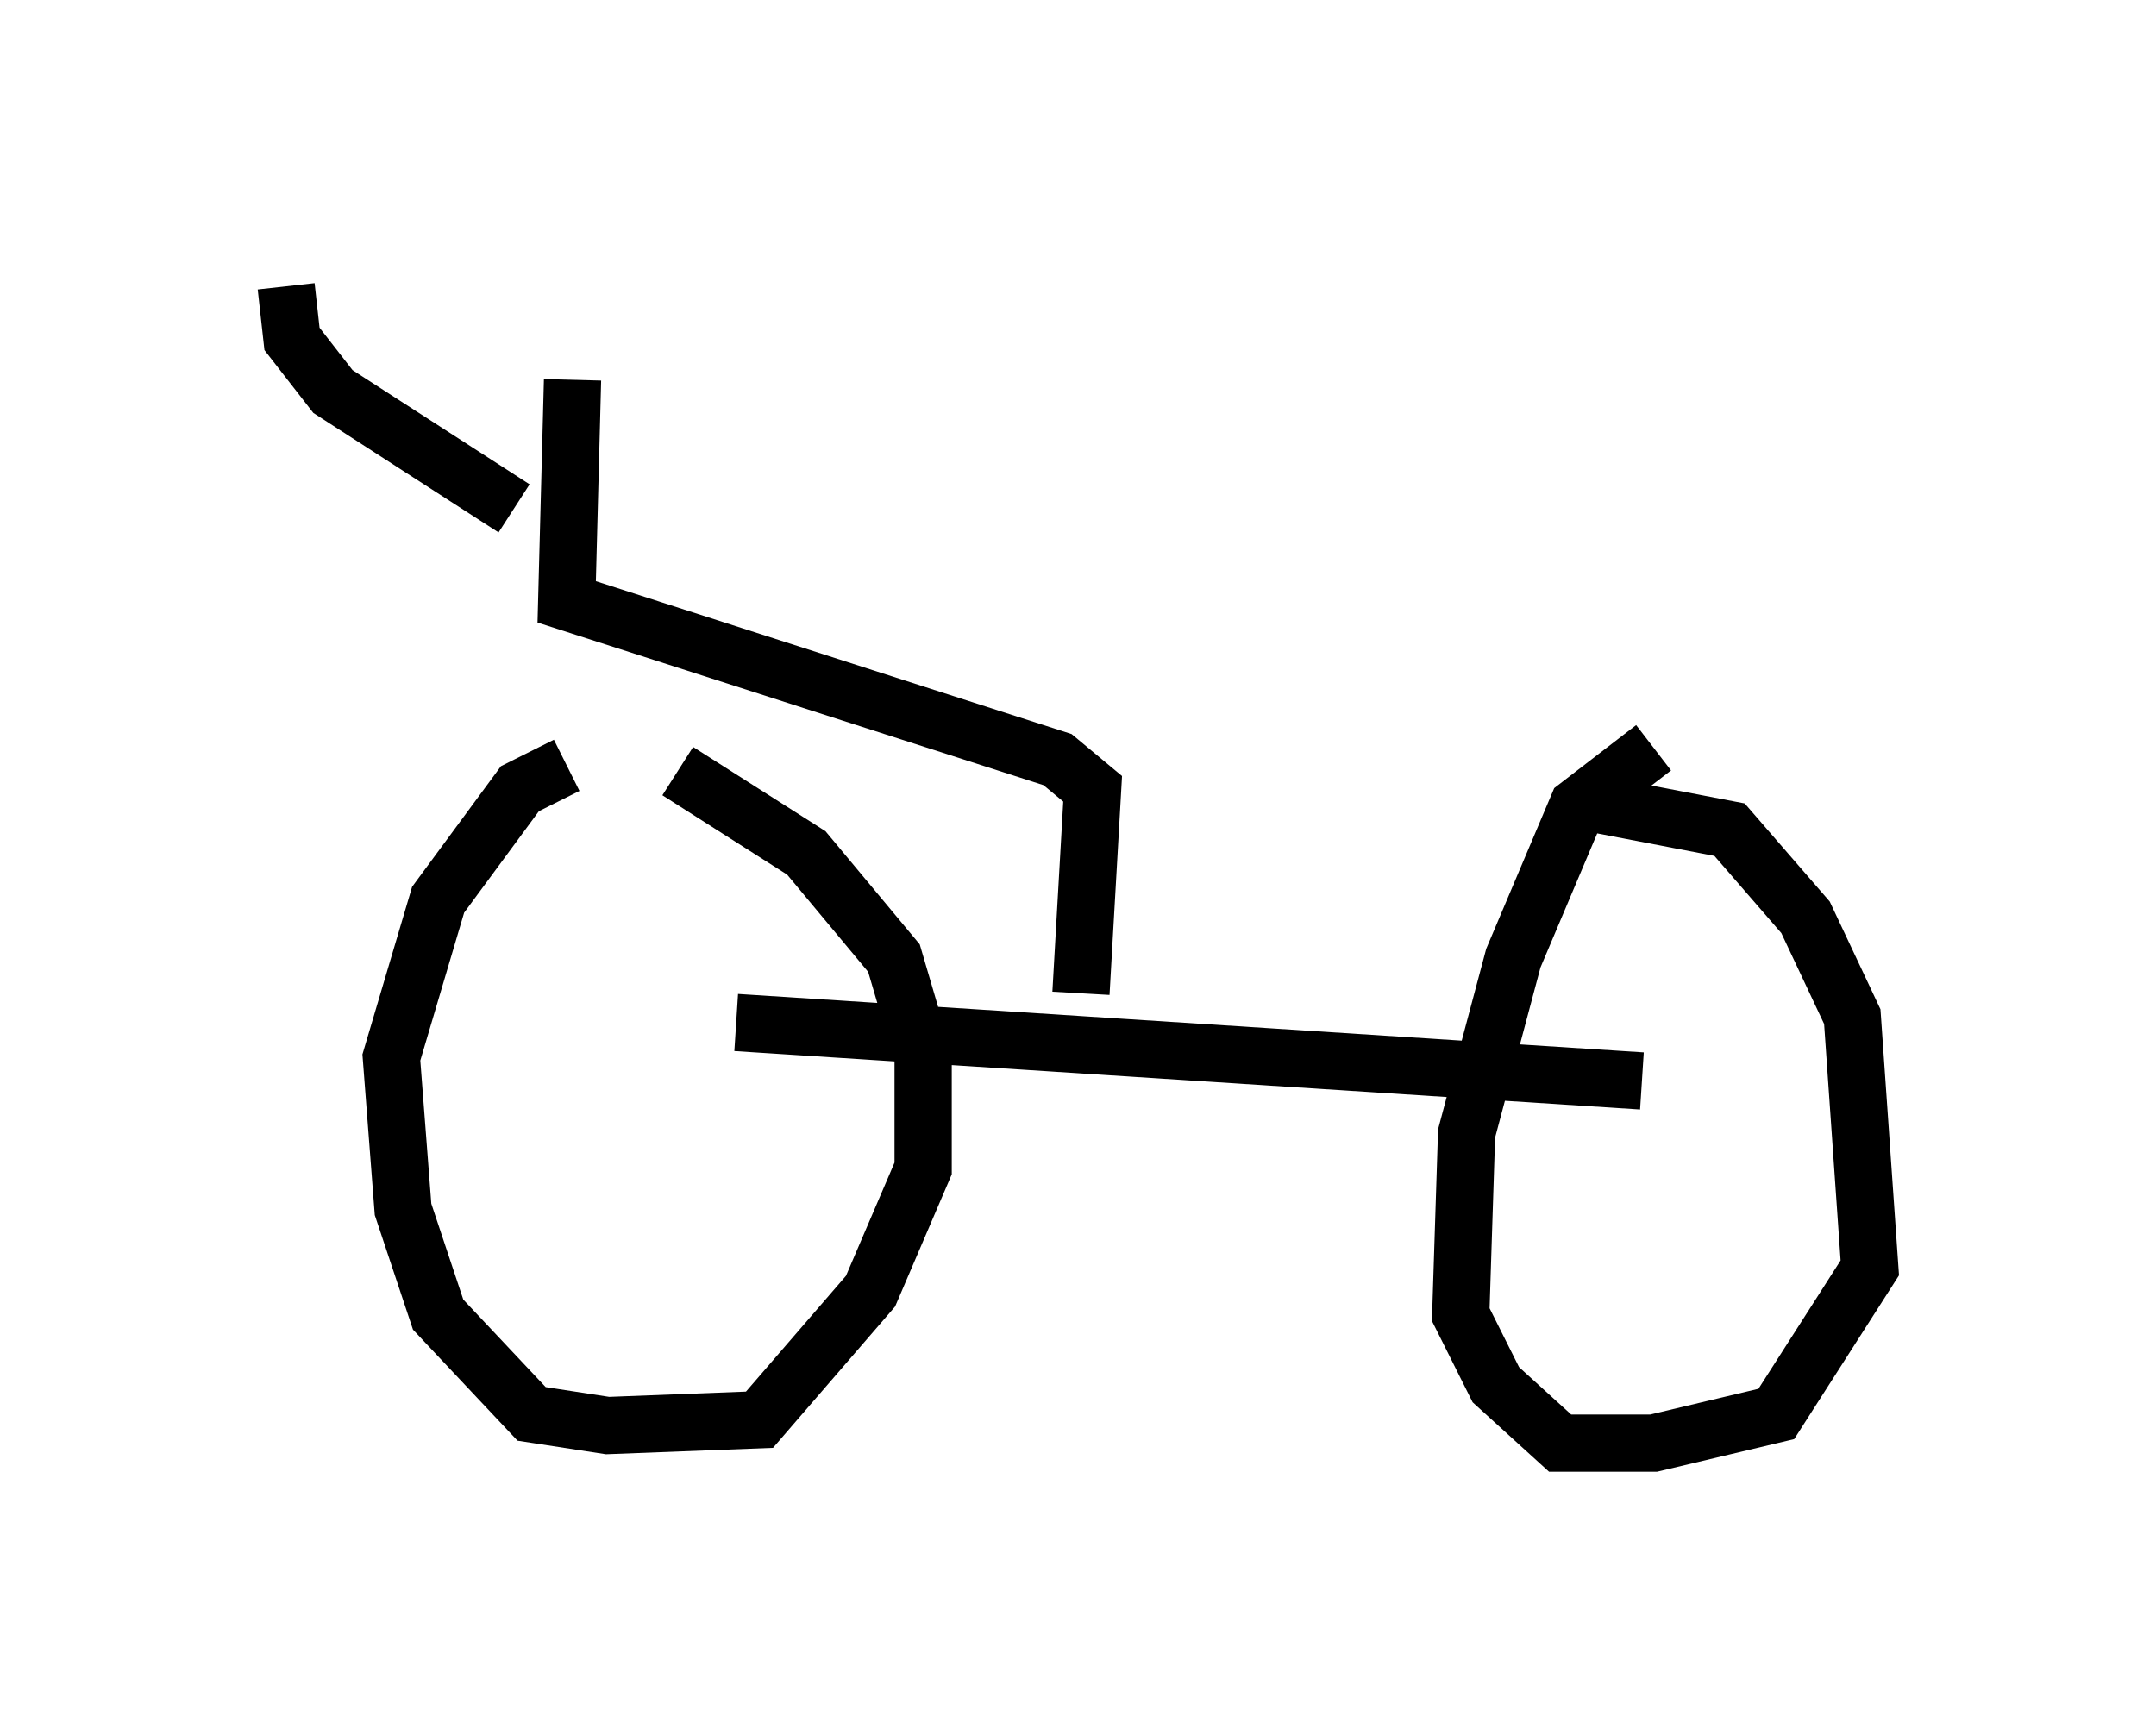 <?xml version="1.0" encoding="utf-8" ?>
<svg baseProfile="full" height="30.213" version="1.1" width="37.665" xmlns="http://www.w3.org/2000/svg" xmlns:ev="http://www.w3.org/2001/xml-events" xmlns:xlink="http://www.w3.org/1999/xlink"><defs /><rect fill="white" height="30.213" width="37.665" x="0" y="0" /><path d="M11.738, 13.473 m-1.838, -0.102 l-0.817, 0.408 -1.429, 1.94 l-0.817, 2.756 0.204, 2.654 l0.613, 1.838 1.633, 1.735 l1.327, 0.204 2.654, -0.102 l1.94, -2.246 0.919, -2.144 l0.0, -1.94 -0.51, -1.735 l-1.531, -1.838 -2.246, -1.429 m17.048, -0.408 l-1.327, 1.021 -1.123, 2.654 l-0.817, 3.063 -0.102, 3.165 l0.613, 1.225 1.123, 1.021 l1.633, 0.0 2.144, -0.51 l1.633, -2.552 -0.306, -4.39 l-0.817, -1.735 -1.327, -1.531 l-2.654, -0.51 m-14.7, 3.879 l15.823, 1.021 m-9.8, -1.531 l0.204, -3.573 -0.613, -0.51 l-8.575, -2.756 0.102, -3.879 m-1.021, 2.246 l-3.165, -2.042 -0.715, -0.919 l-0.102, -0.919 " fill="none" stroke="black" stroke-width="1" /></svg>